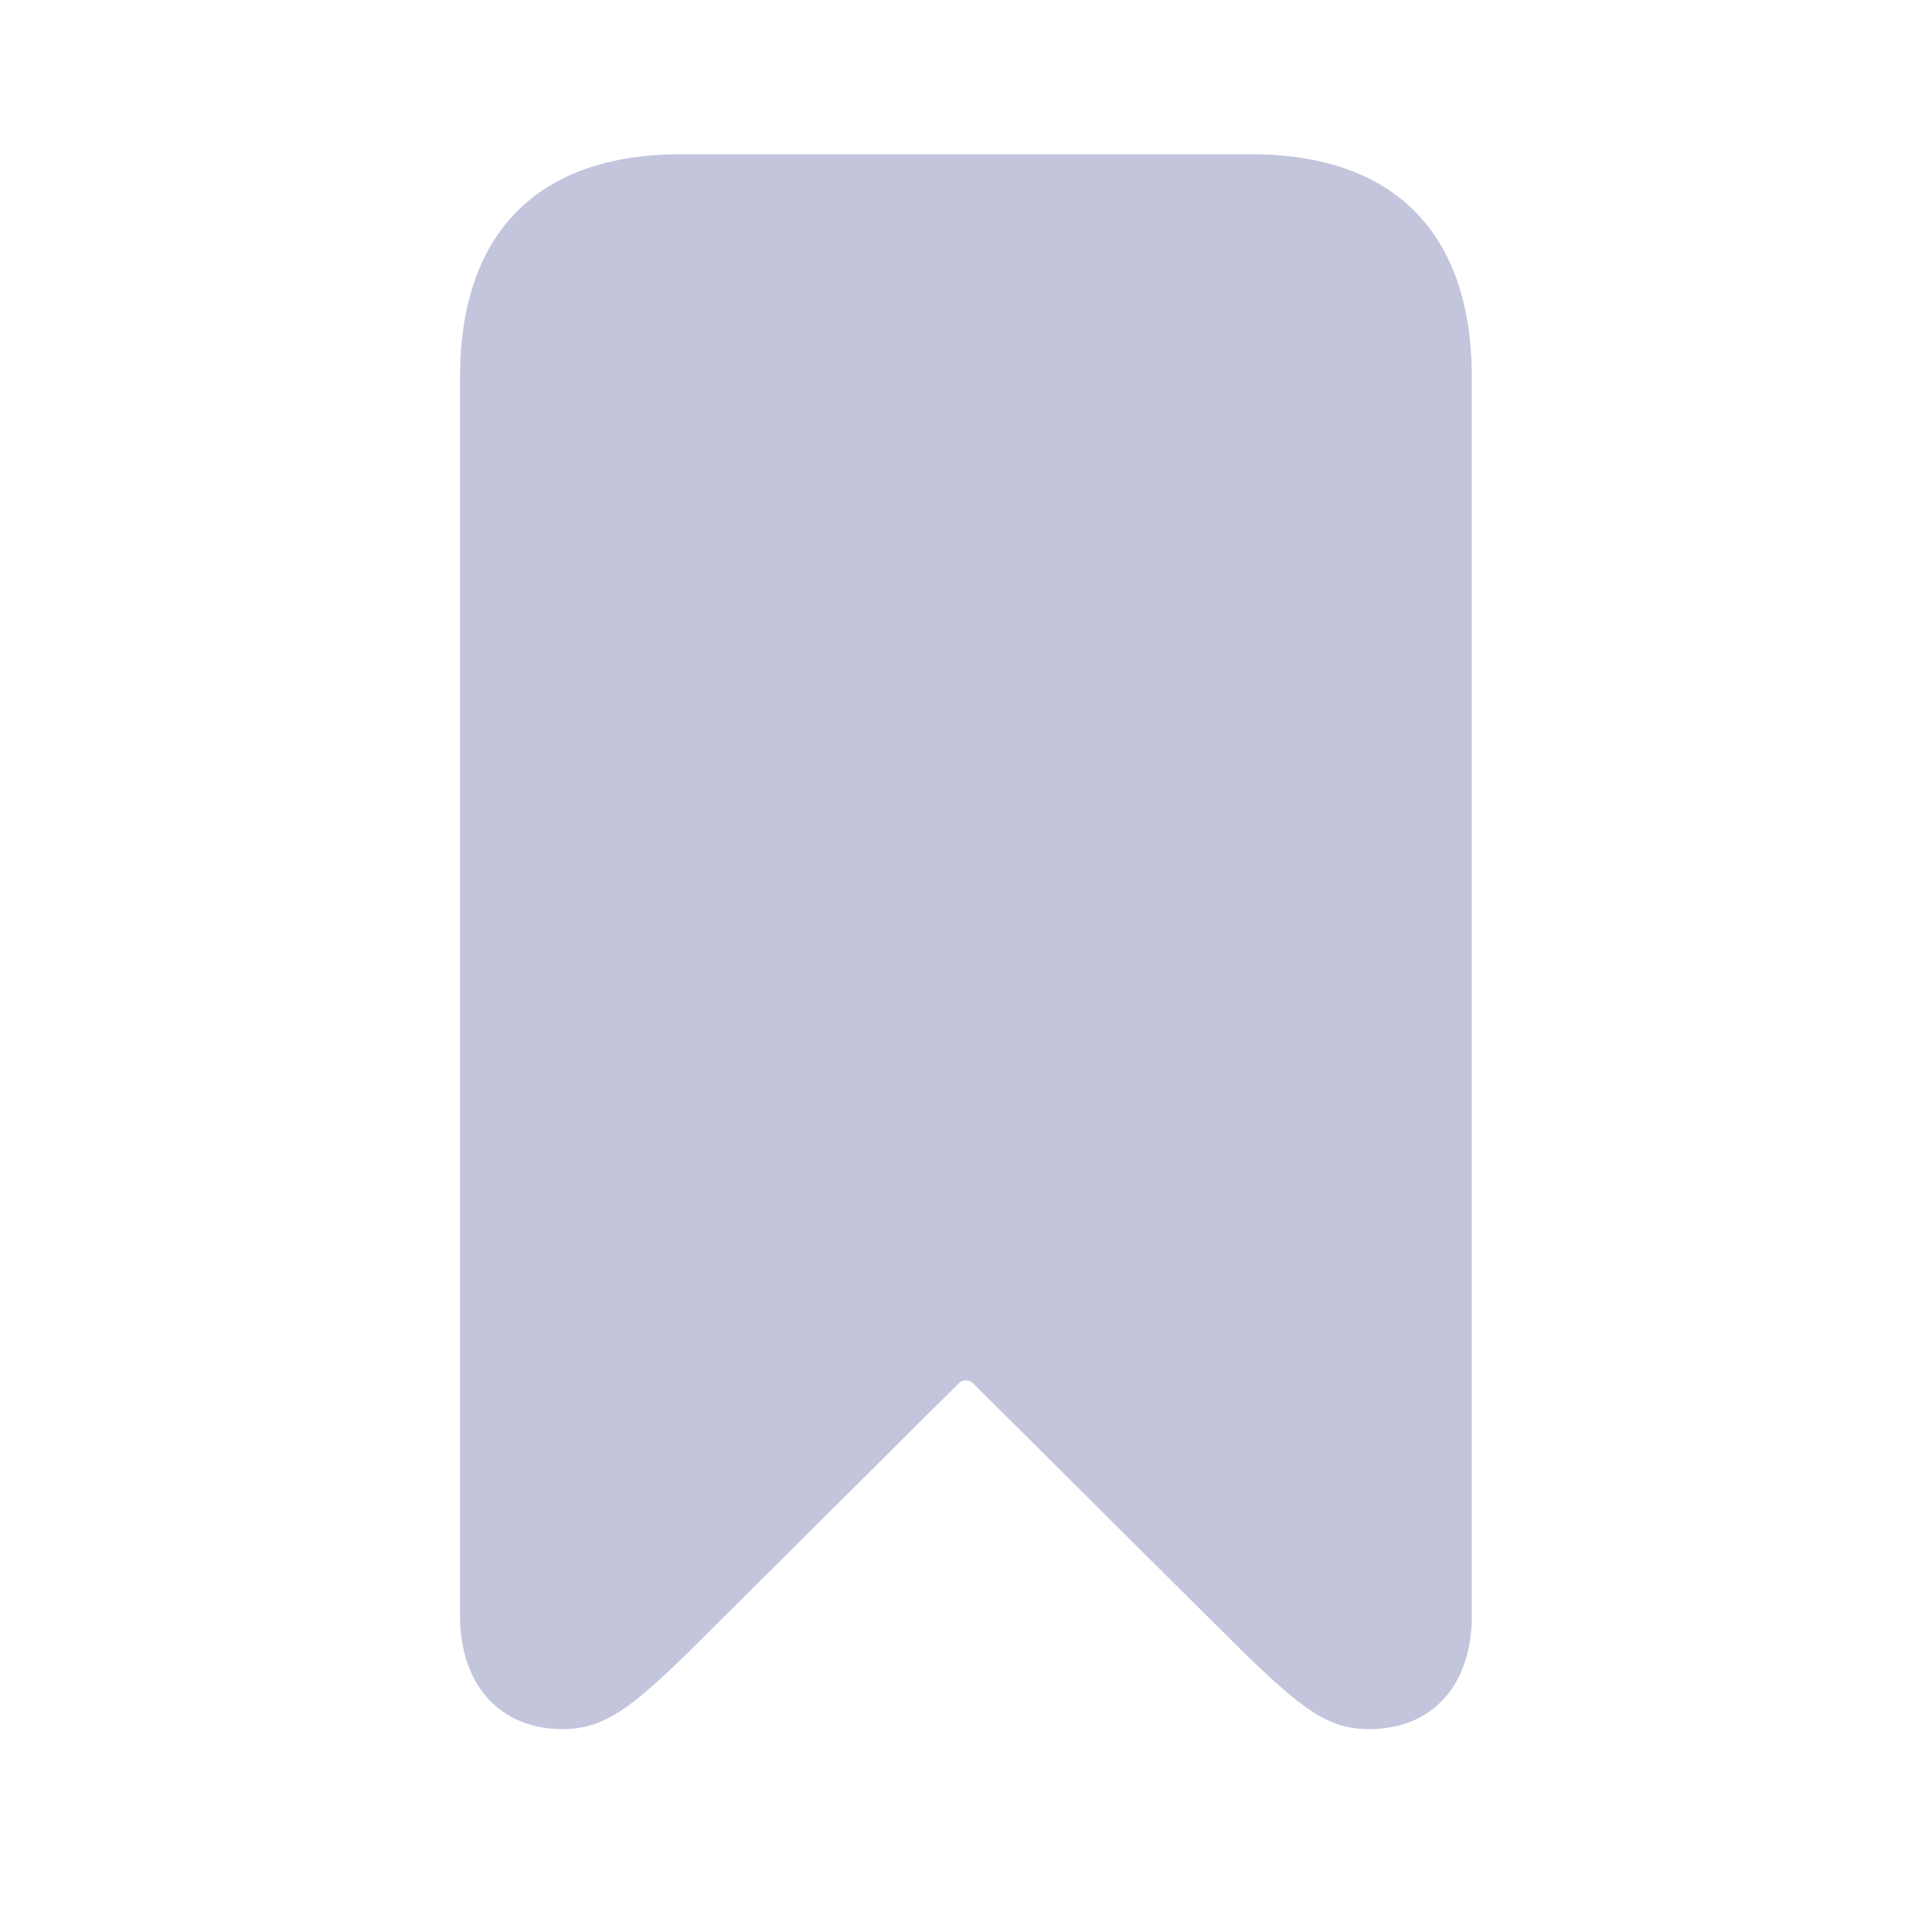 <svg width="24" height="24" viewBox="0 0 24 24" fill="none" xmlns="http://www.w3.org/2000/svg">
<g clip-path="url(#clip0_2535_4931)">
<path d="M6.989 21.48C6.216 21.48 5.715 20.936 5.715 20.074V4.685C5.715 2.892 6.682 1.916 8.457 1.916H15.541C17.316 1.916 18.283 2.892 18.283 4.685V20.074C18.283 20.936 17.791 21.48 17.009 21.48C16.49 21.48 16.174 21.226 15.435 20.514L12.078 17.174C12.034 17.139 11.964 17.139 11.92 17.174L8.562 20.514C7.833 21.226 7.499 21.48 6.989 21.48Z" fill="#C2C5DC"/>
</g>
<defs>
<clipPath id="clip0_2535_4931">
<rect width="24" height="24" rx="10" fill="white"/>
</clipPath>
</defs>
</svg>
